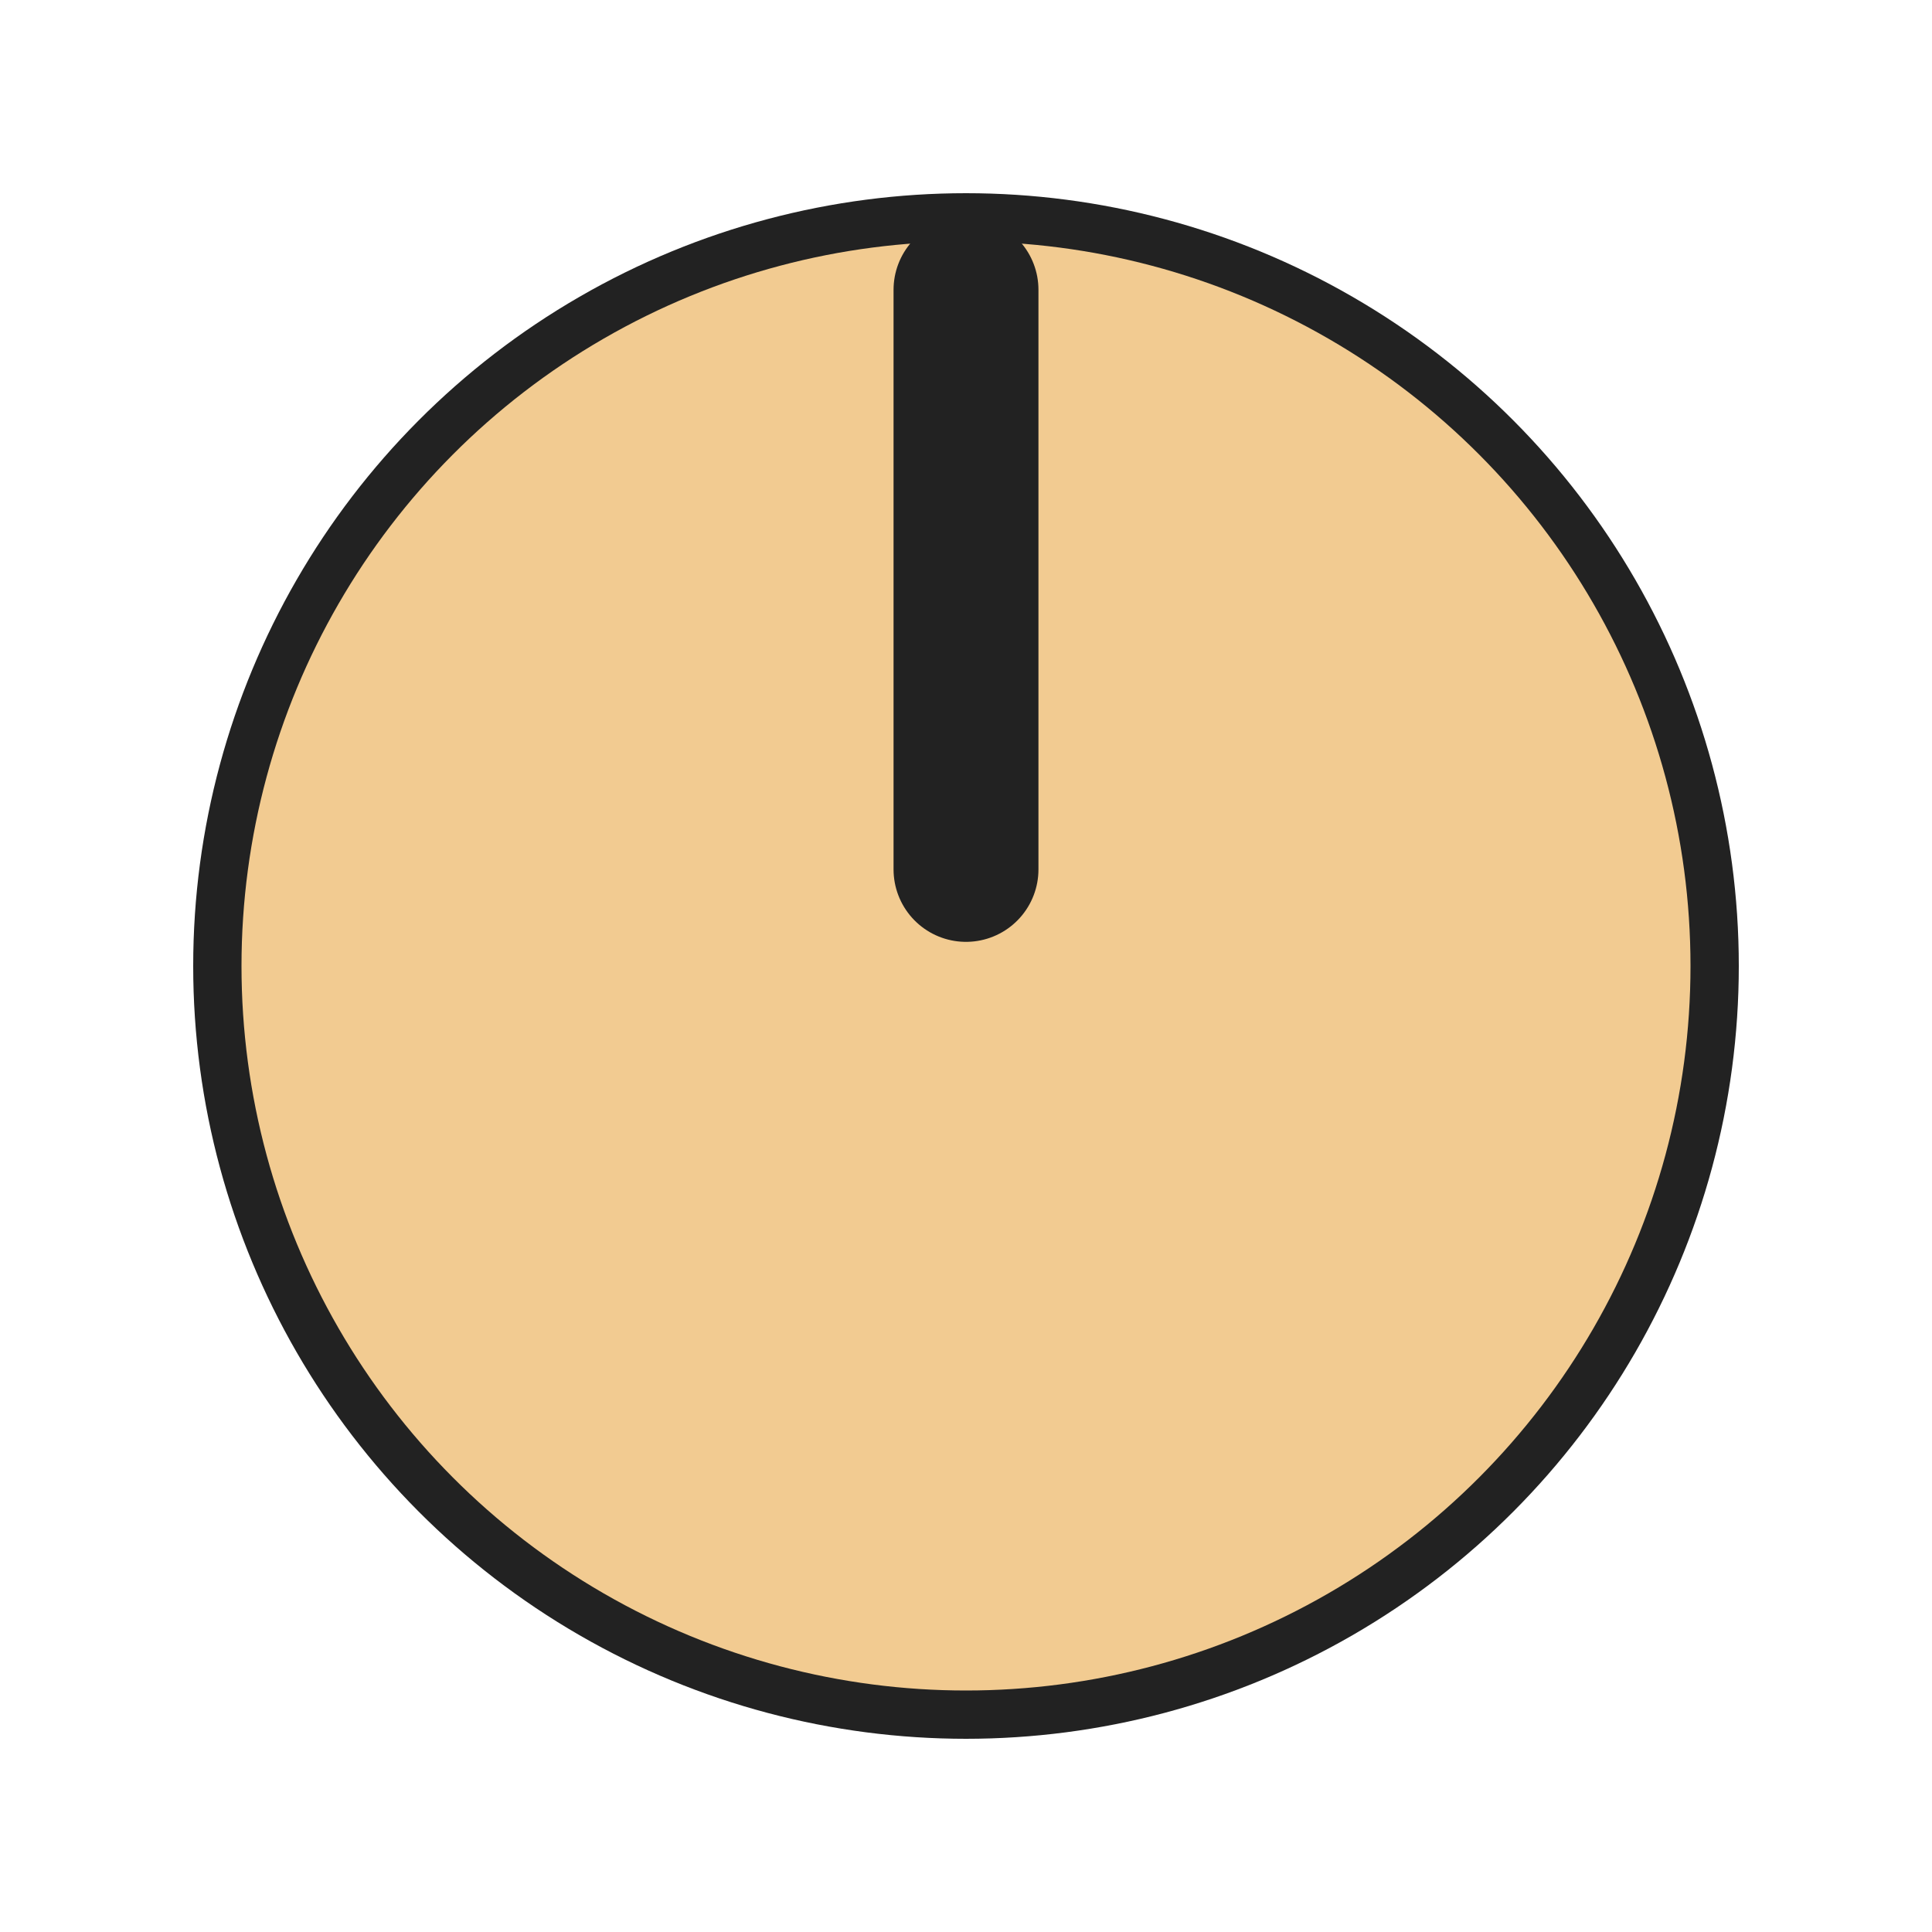 <svg
  version="1.1"
  xmlns="http://www.w3.org/2000/svg"
  xmlns:xlink="http://www.w3.org/1999/xlink"
  width="40"
  height="40"
  viewBox="0 0 40 40"
>

  <g transform="translate(20 20)">
    <circle r="16" fill="#222"/>
    <circle r="15" fill="#f2cb91"/>
    <polyline points="0,-14 0,-2" stroke="#222" stroke-width="3" stroke-linecap="round" fill="none" />
  </g>
</svg>
